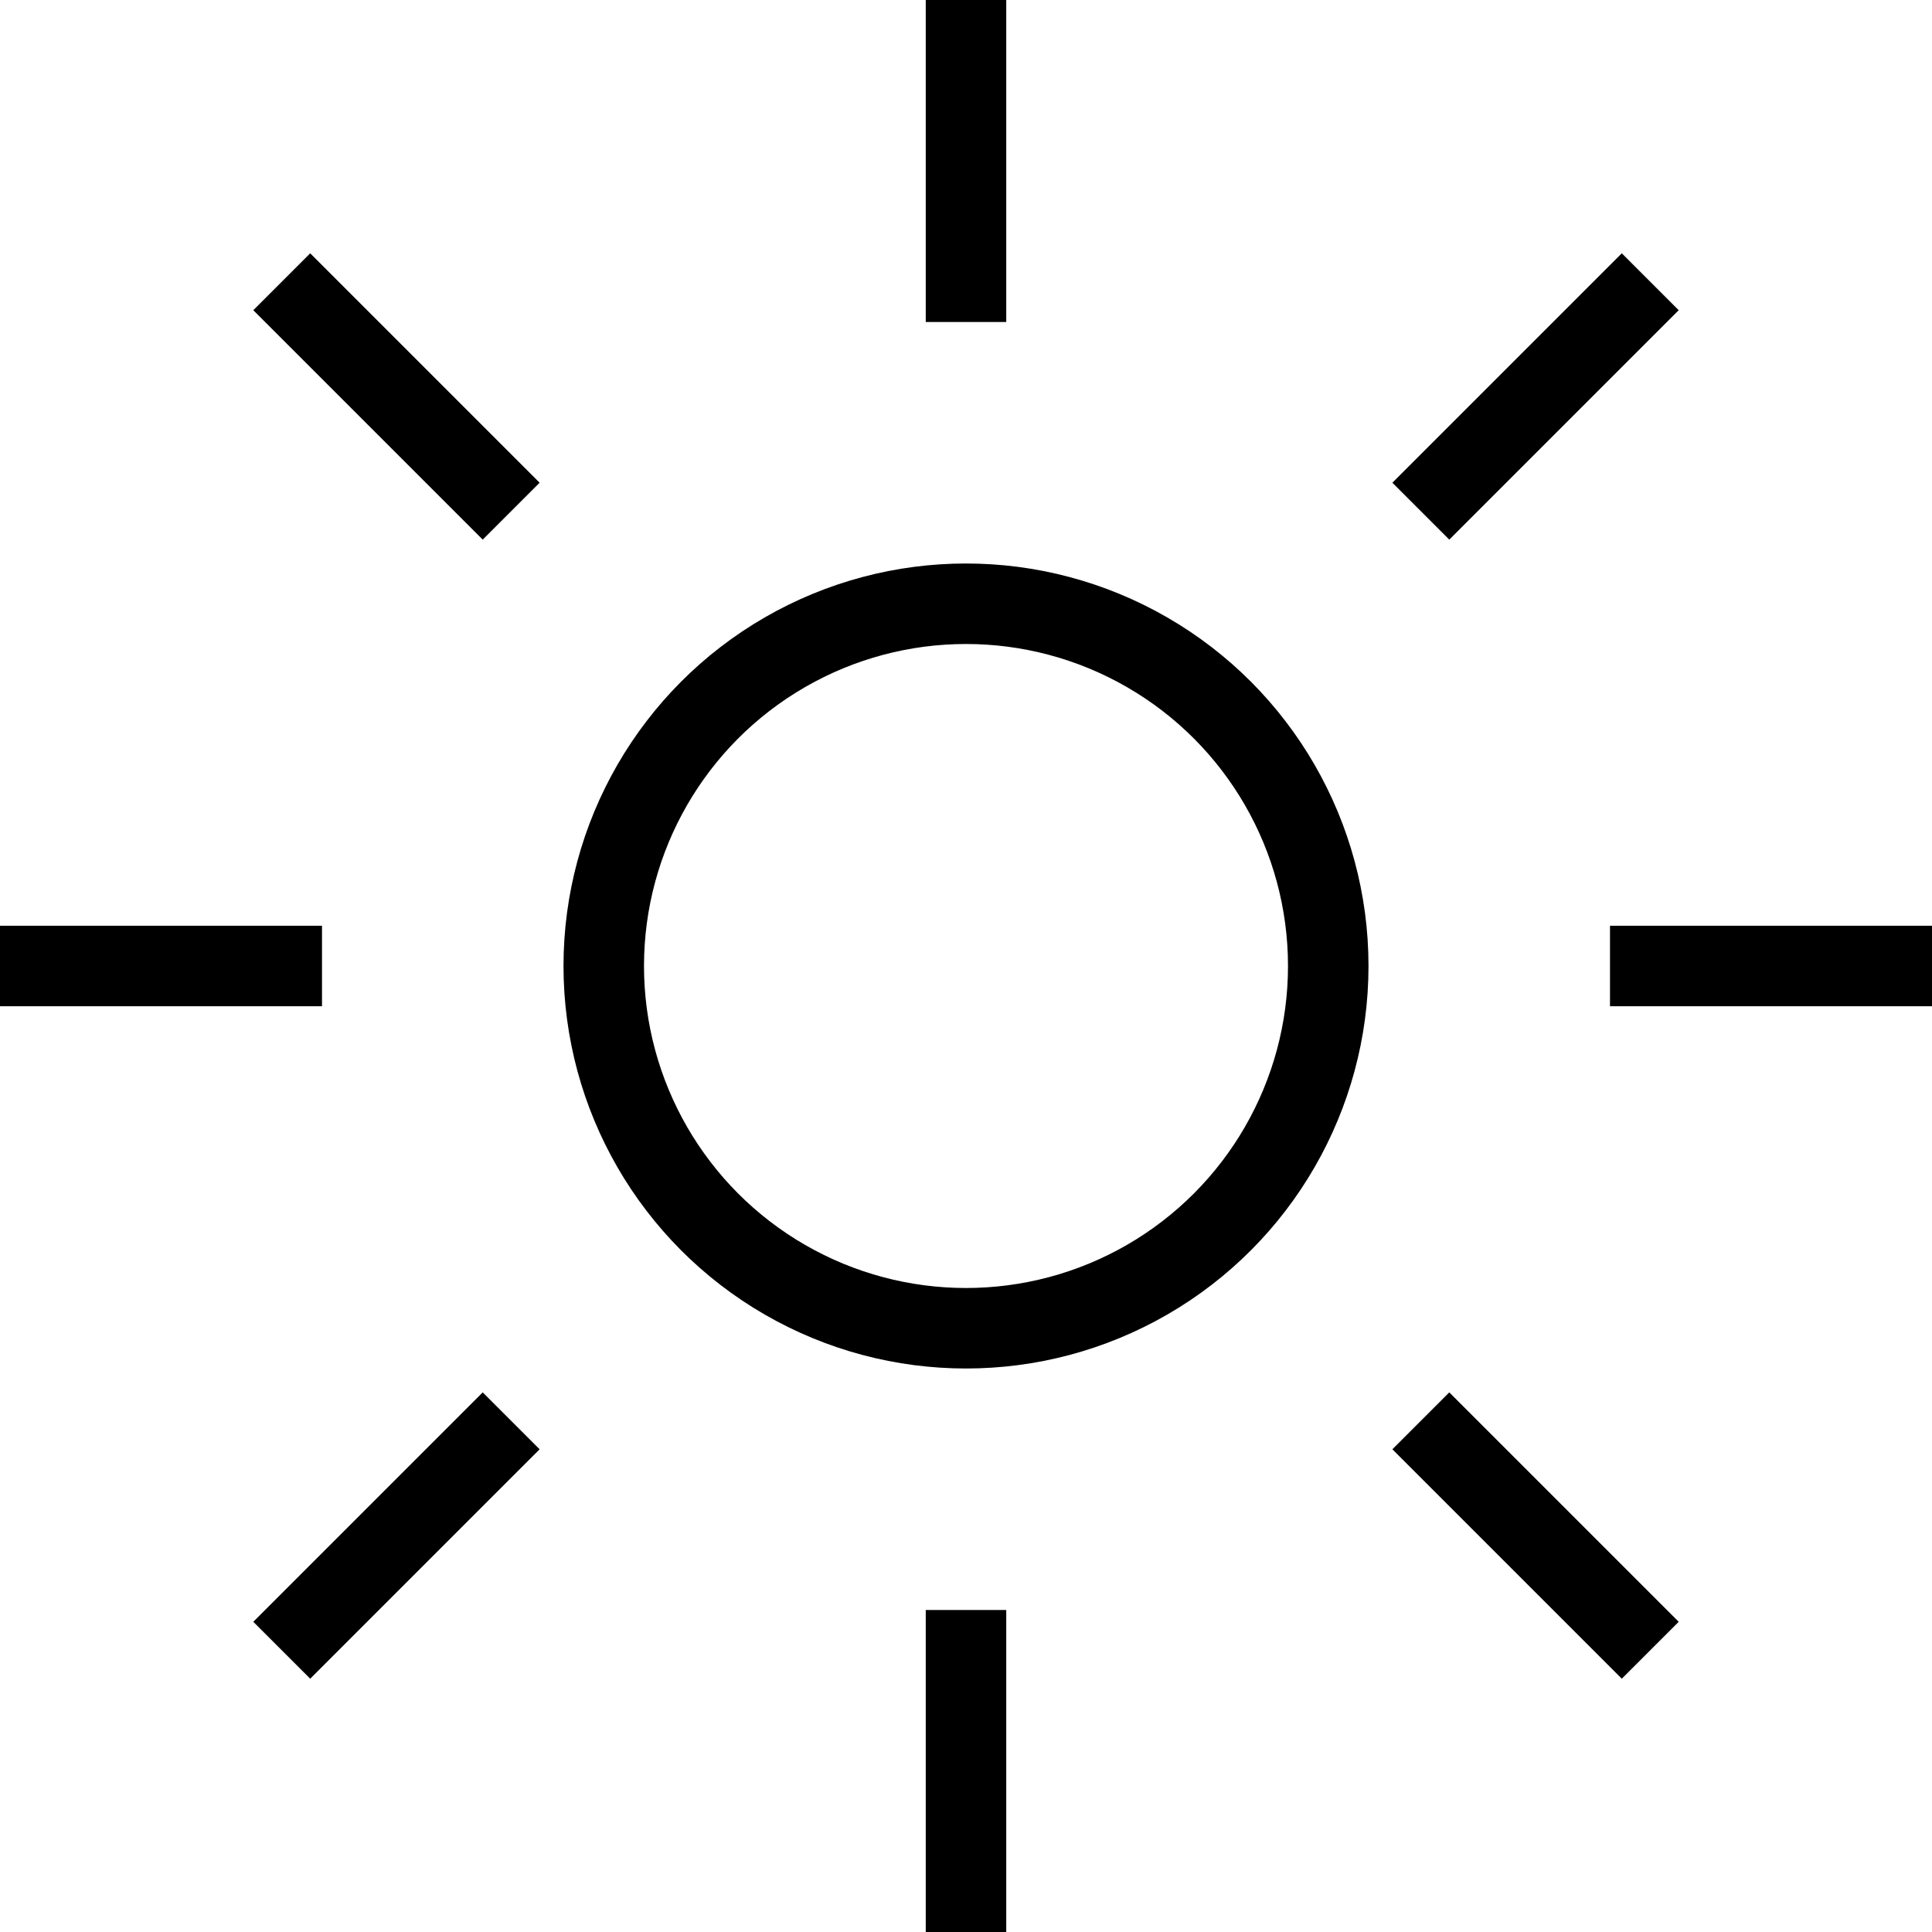 <?xml version="1.0" encoding="utf-8"?>
<!-- Generator: Adobe Illustrator 19.2.0, SVG Export Plug-In . SVG Version: 6.00 Build 0)  -->
<svg version="1.1" id="Layer_1" xmlns="http://www.w3.org/2000/svg" xmlns:xlink="http://www.w3.org/1999/xlink" x="0px" y="0px"
	 viewBox="0 0 48 48" style="enable-background:new 0 0 48 48;" xml:space="preserve">
<style type="text/css">
	.st0{fill:none;stroke:#000000;stroke-width:2;stroke-miterlimit:10;}
</style>
<title>Untitled-23</title>
<g id="Sun">
	<circle class="st0" cx="24" cy="24" r="9"/>
	<line class="st0" x1="24" y1="8" x2="24" y2="0"/>
	<line class="st0" x1="24" y1="48" x2="24" y2="40"/>
	<line class="st0" x1="40" y1="24" x2="48" y2="24"/>
	<line class="st0" x1="0" y1="24" x2="8" y2="24"/>
	<line class="st0" x1="35.3" y1="12.7" x2="41" y2="7"/>
	<line class="st0" x1="7" y1="41" x2="12.7" y2="35.3"/>
	<line class="st0" x1="35.3" y1="35.3" x2="41" y2="41"/>
	<line class="st0" x1="7" y1="7" x2="12.7" y2="12.7"/>
</g>
</svg>
